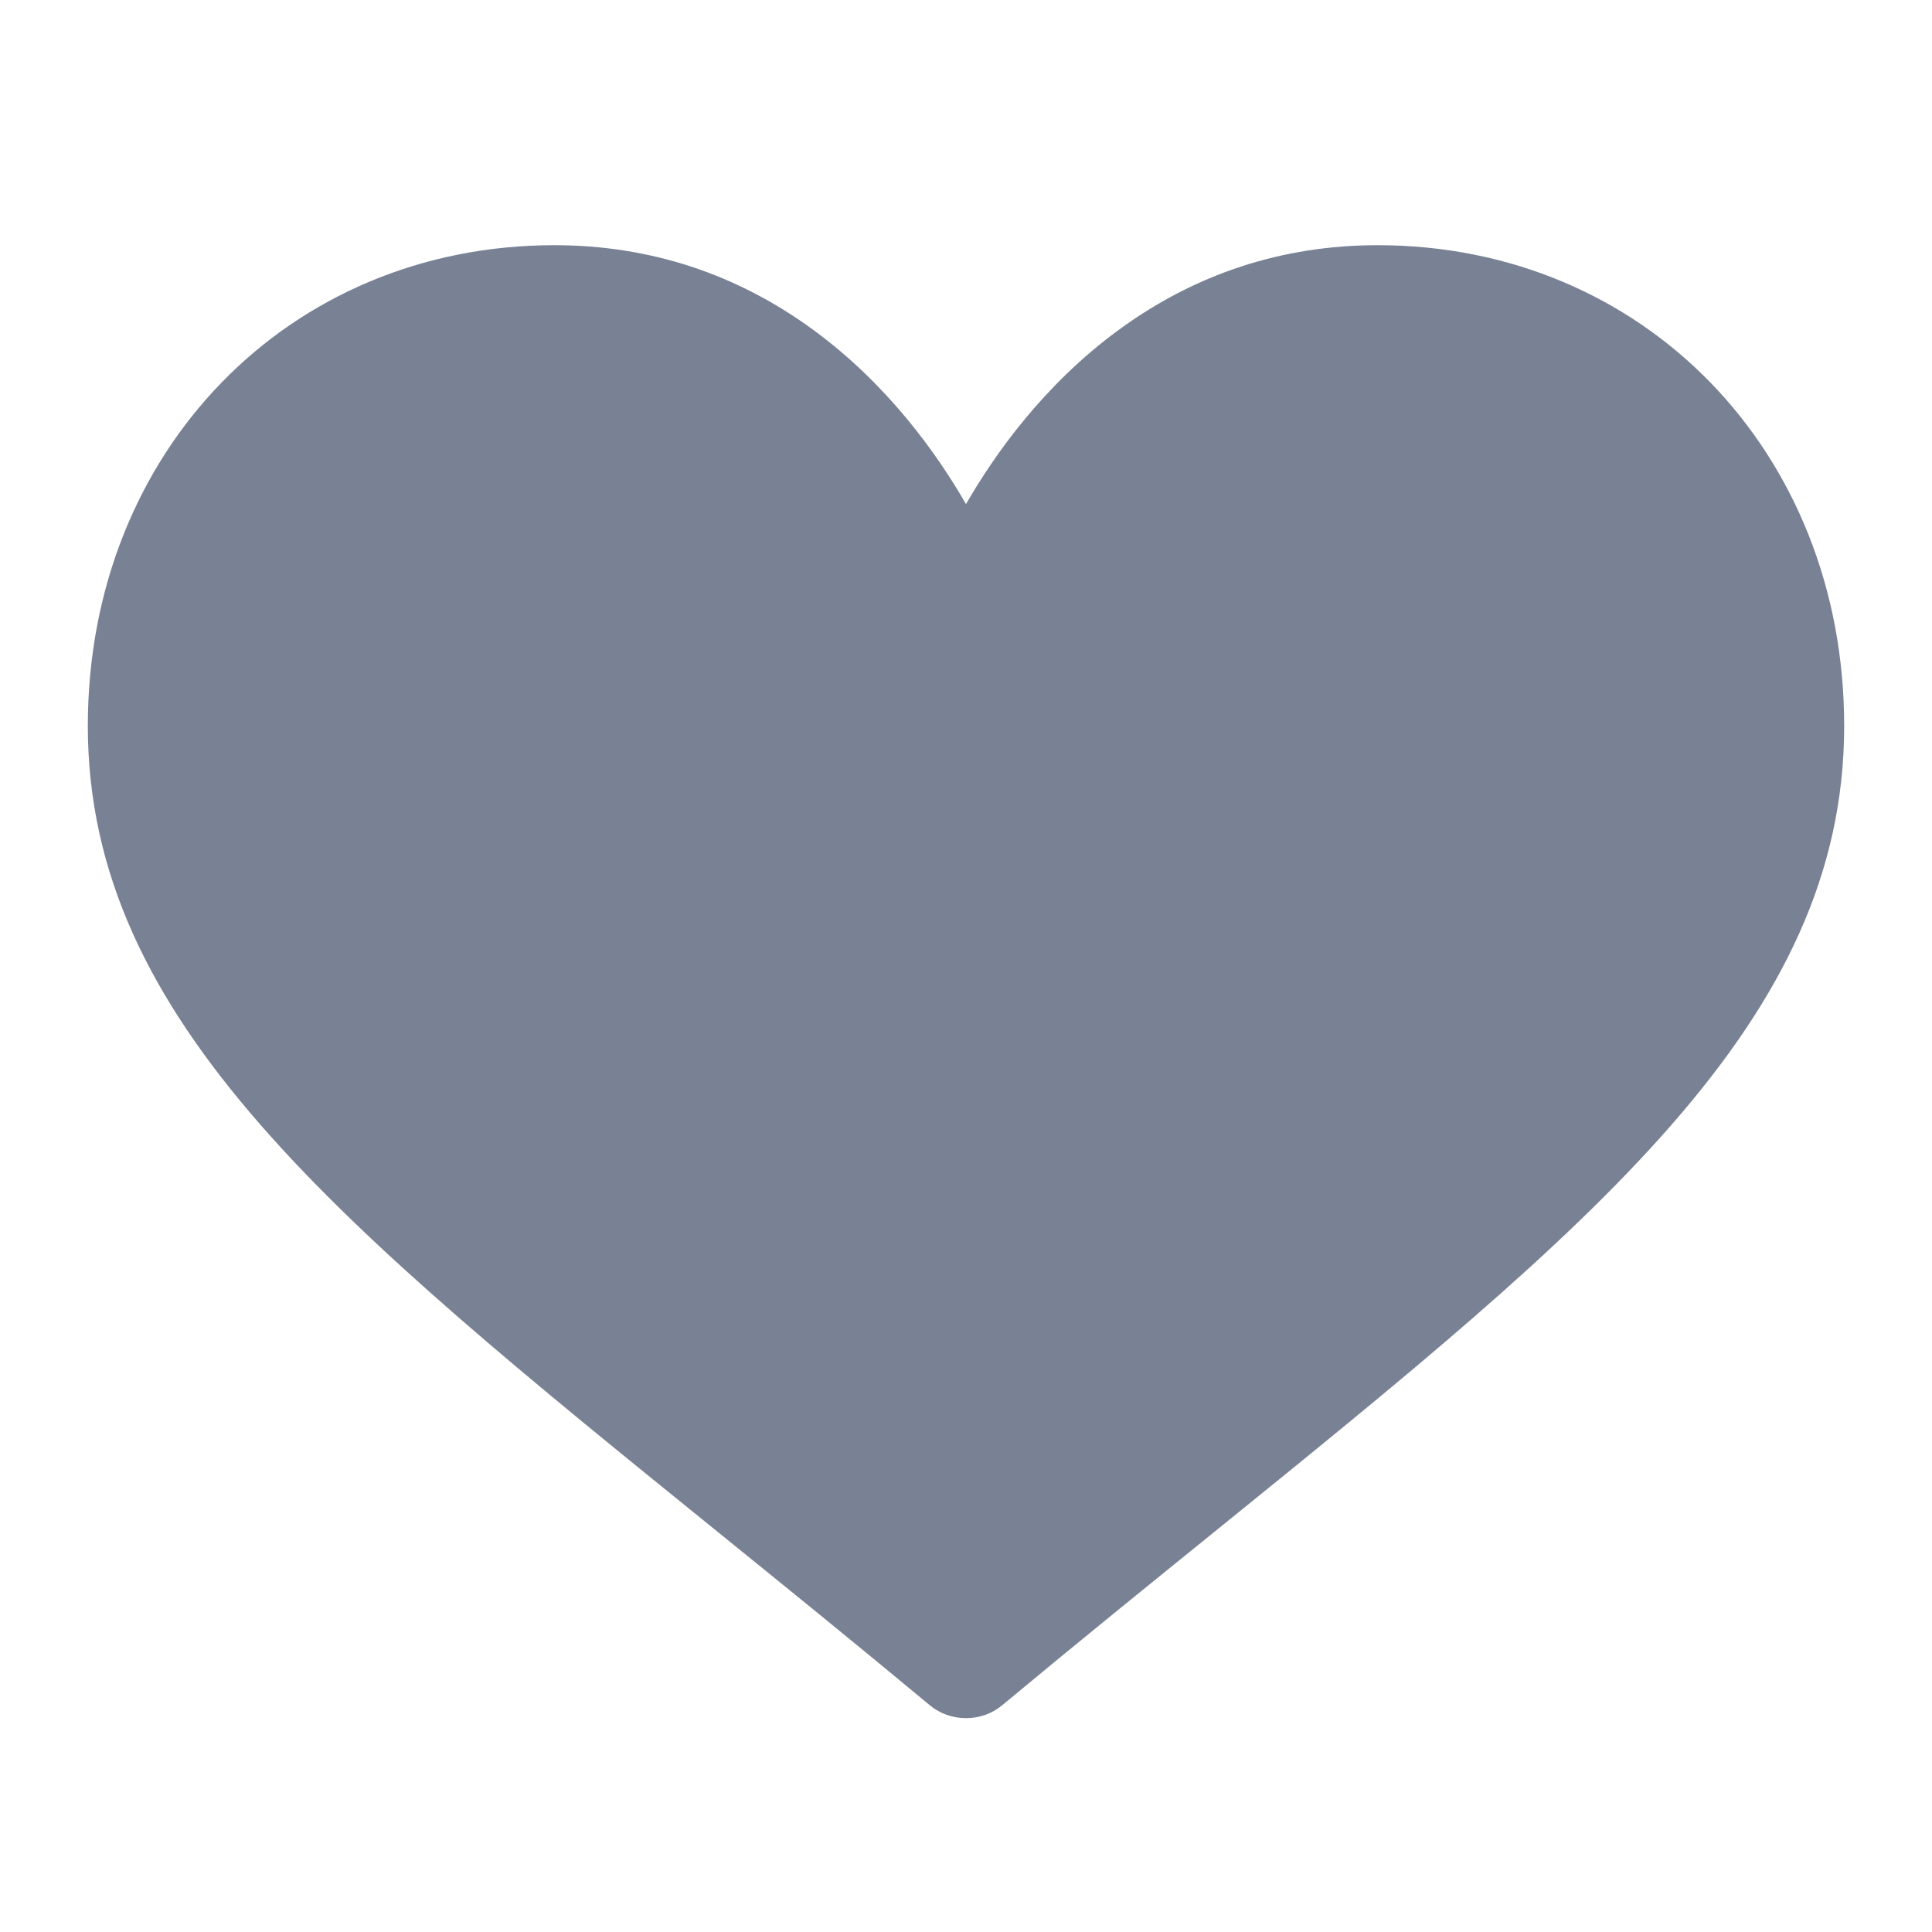 <svg width="22" height="22" viewBox="0 0 22 22" fill="none" xmlns="http://www.w3.org/2000/svg">
<path d="M15.688 2.792C14.602 2.792 13.607 3.118 12.73 3.763C11.889 4.381 11.33 5.167 11 5.74C10.67 5.167 10.111 4.381 9.27 3.763C8.393 3.118 7.398 2.792 6.312 2.792C3.284 2.792 1 5.145 1 8.266C1 11.637 3.849 13.944 8.163 17.436C8.895 18.029 9.726 18.701 10.589 19.419C10.702 19.513 10.848 19.565 11 19.565C11.152 19.565 11.298 19.513 11.411 19.419C12.274 18.701 13.105 18.029 13.838 17.436C18.151 13.944 21 11.637 21 8.266C21 5.145 18.716 2.792 15.688 2.792Z" fill="#798294"/>
</svg>
